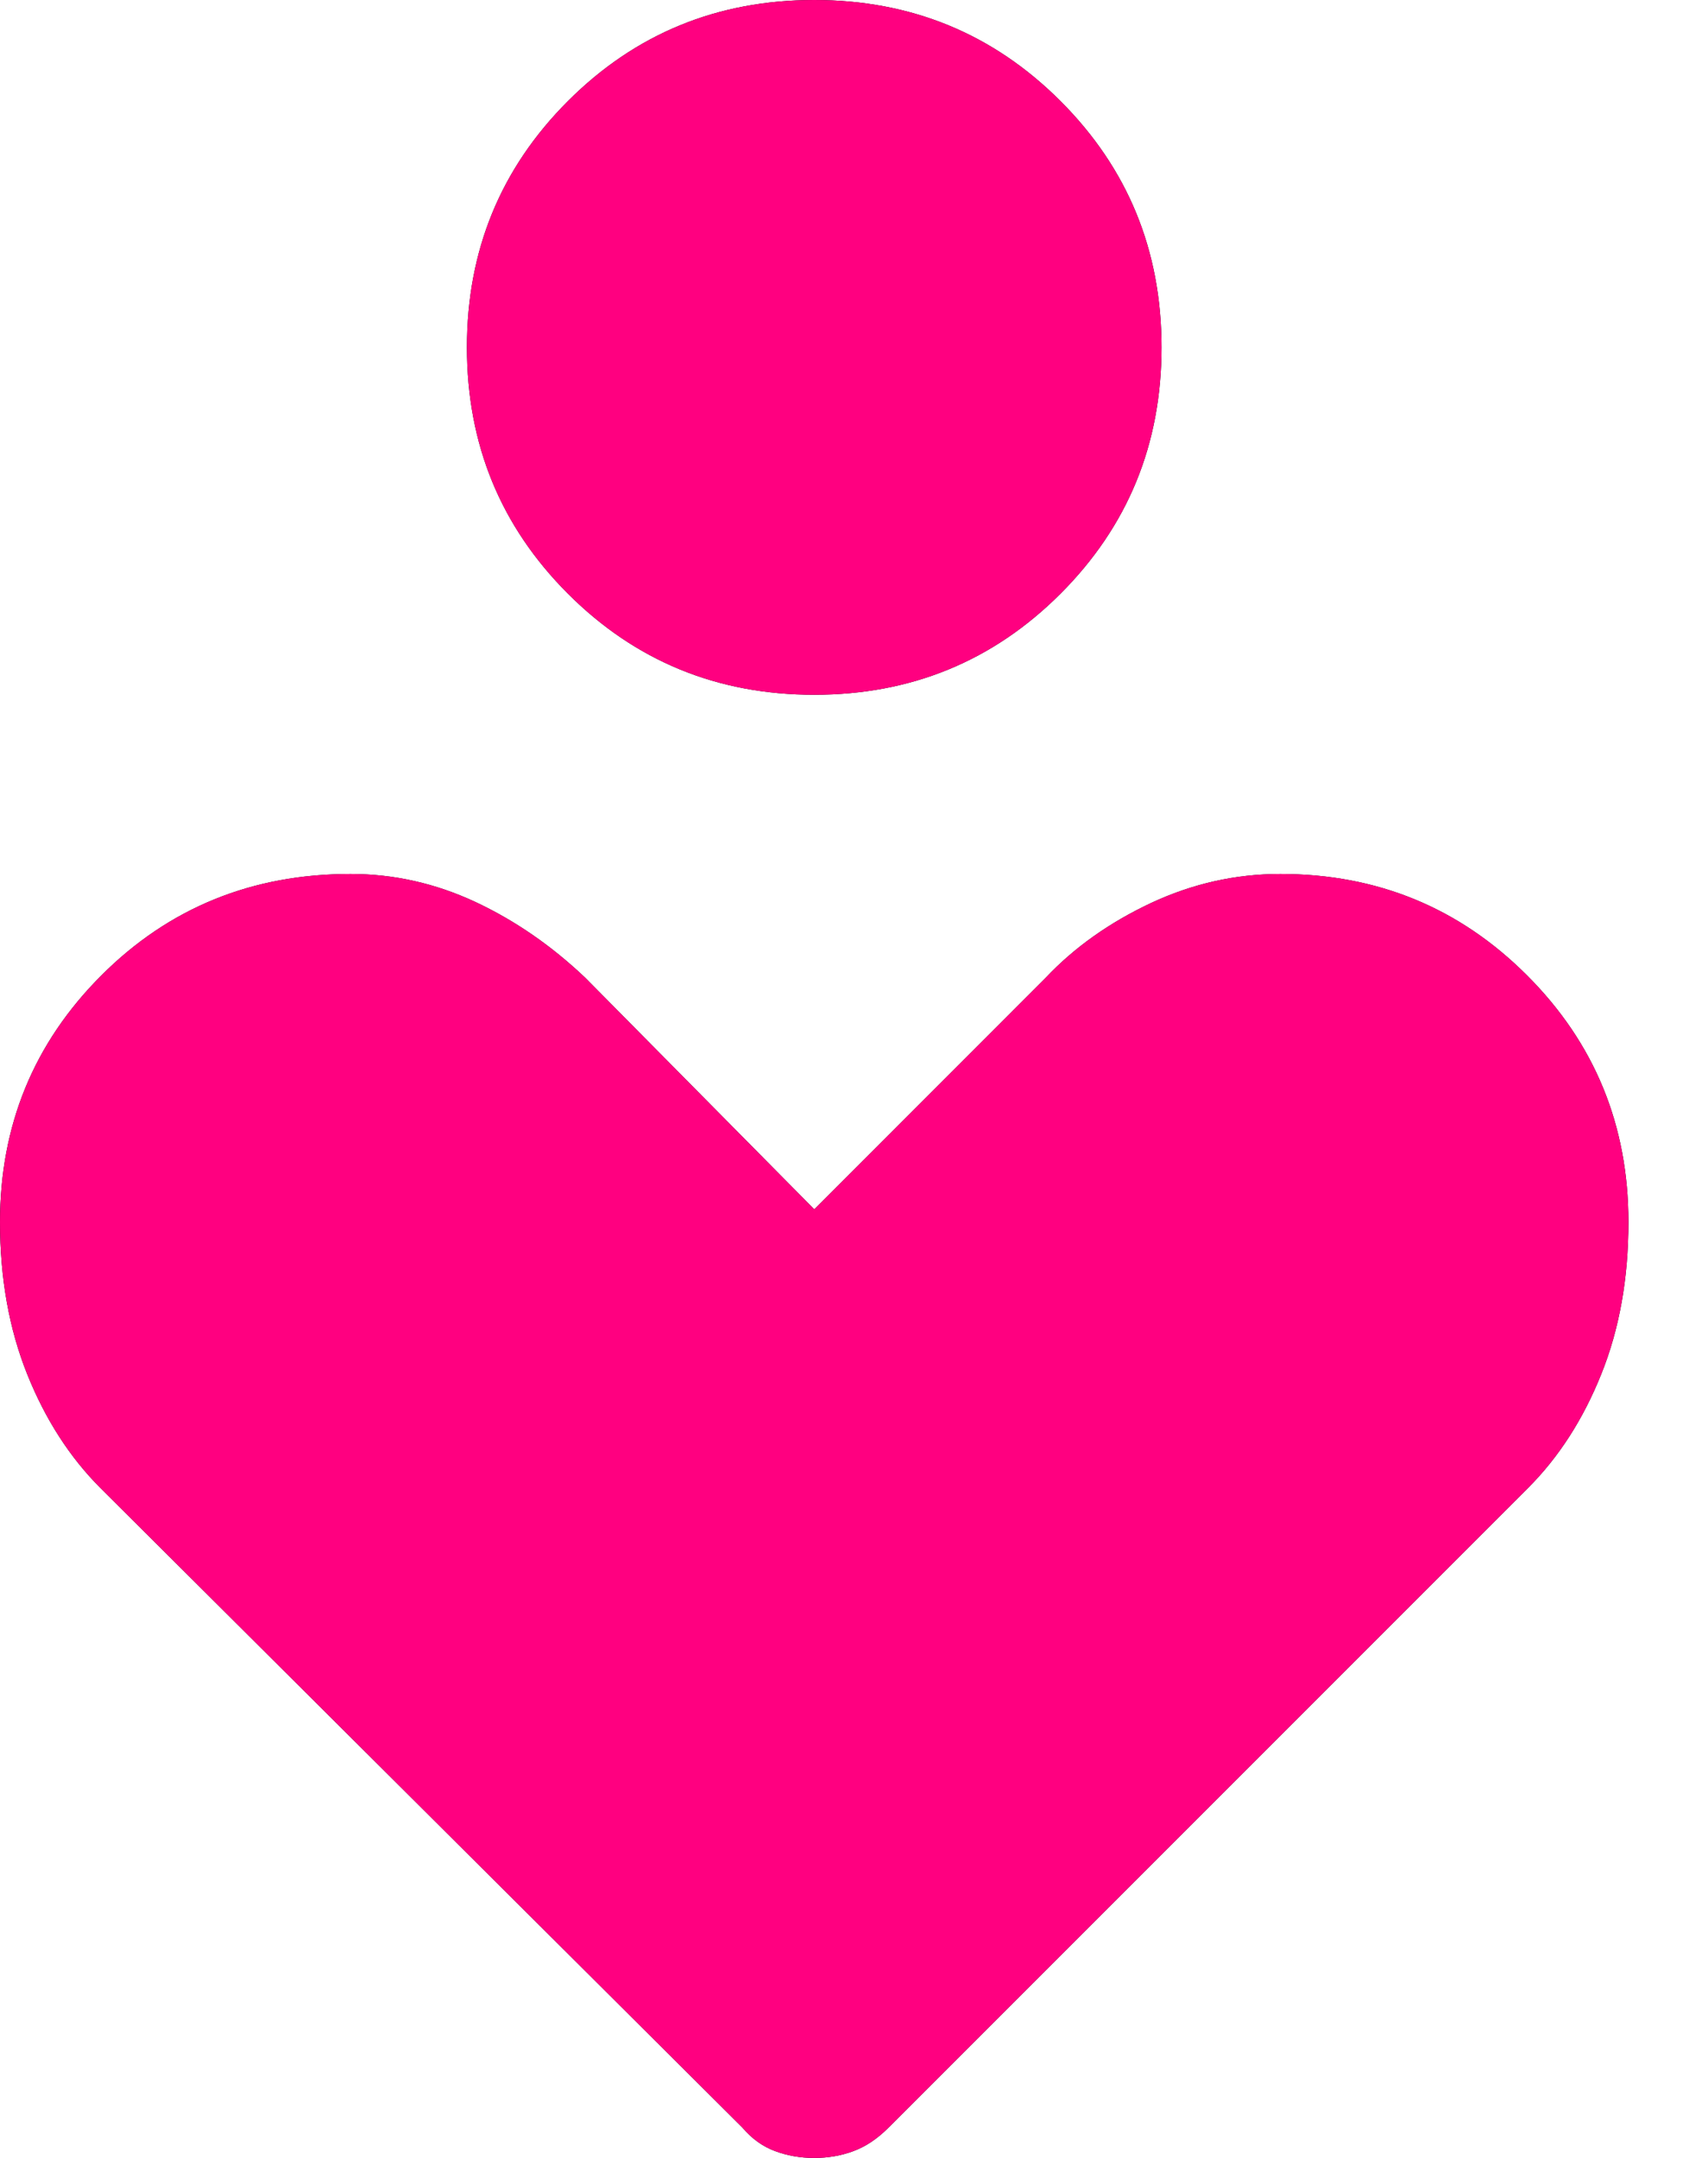 <svg width="19" height="24" viewBox="0 0 19 24" fill="none" xmlns="http://www.w3.org/2000/svg">
<path d="M9.058 7.727C7.98 7.727 7.067 7.352 6.318 6.603C5.569 5.854 5.194 4.941 5.194 3.863C5.194 2.786 5.569 1.873 6.318 1.124C7.067 0.375 7.98 0 9.058 0C10.135 0 11.048 0.375 11.797 1.124C12.546 1.873 12.921 2.786 12.921 3.863C12.921 4.941 12.546 5.854 11.797 6.603C11.048 7.352 10.135 7.727 9.058 7.727ZM8.258 23.662L1.118 16.55C0.775 16.207 0.503 15.784 0.302 15.282C0.101 14.78 0 14.216 0 13.592C0 12.515 0.376 11.6 1.128 10.848C1.88 10.096 2.804 9.72 3.9 9.72C4.381 9.72 4.842 9.824 5.285 10.03C5.728 10.237 6.136 10.519 6.511 10.875L9.058 13.45L11.632 10.875C11.951 10.537 12.341 10.261 12.802 10.044C13.264 9.828 13.744 9.72 14.243 9.72C15.321 9.72 16.235 10.096 16.987 10.848C17.739 11.6 18.115 12.515 18.115 13.592C18.115 14.216 18.015 14.78 17.813 15.282C17.612 15.784 17.34 16.207 16.997 16.55L9.885 23.662C9.76 23.787 9.63 23.874 9.494 23.924C9.358 23.975 9.212 24 9.058 24C8.903 24 8.758 23.975 8.622 23.924C8.486 23.874 8.364 23.787 8.258 23.662Z" fill="black"/>
<path d="M9.058 7.727C7.98 7.727 7.067 7.352 6.318 6.603C5.569 5.854 5.194 4.941 5.194 3.863C5.194 2.786 5.569 1.873 6.318 1.124C7.067 0.375 7.98 0 9.058 0C10.135 0 11.048 0.375 11.797 1.124C12.546 1.873 12.921 2.786 12.921 3.863C12.921 4.941 12.546 5.854 11.797 6.603C11.048 7.352 10.135 7.727 9.058 7.727ZM8.258 23.662L1.118 16.55C0.775 16.207 0.503 15.784 0.302 15.282C0.101 14.78 0 14.216 0 13.592C0 12.515 0.376 11.6 1.128 10.848C1.88 10.096 2.804 9.72 3.9 9.72C4.381 9.72 4.842 9.824 5.285 10.03C5.728 10.237 6.136 10.519 6.511 10.875L9.058 13.45L11.632 10.875C11.951 10.537 12.341 10.261 12.802 10.044C13.264 9.828 13.744 9.72 14.243 9.72C15.321 9.72 16.235 10.096 16.987 10.848C17.739 11.6 18.115 12.515 18.115 13.592C18.115 14.216 18.015 14.78 17.813 15.282C17.612 15.784 17.34 16.207 16.997 16.55L9.885 23.662C9.76 23.787 9.63 23.874 9.494 23.924C9.358 23.975 9.212 24 9.058 24C8.903 24 8.758 23.975 8.622 23.924C8.486 23.874 8.364 23.787 8.258 23.662Z" fill="#FF0080"/>
</svg>
